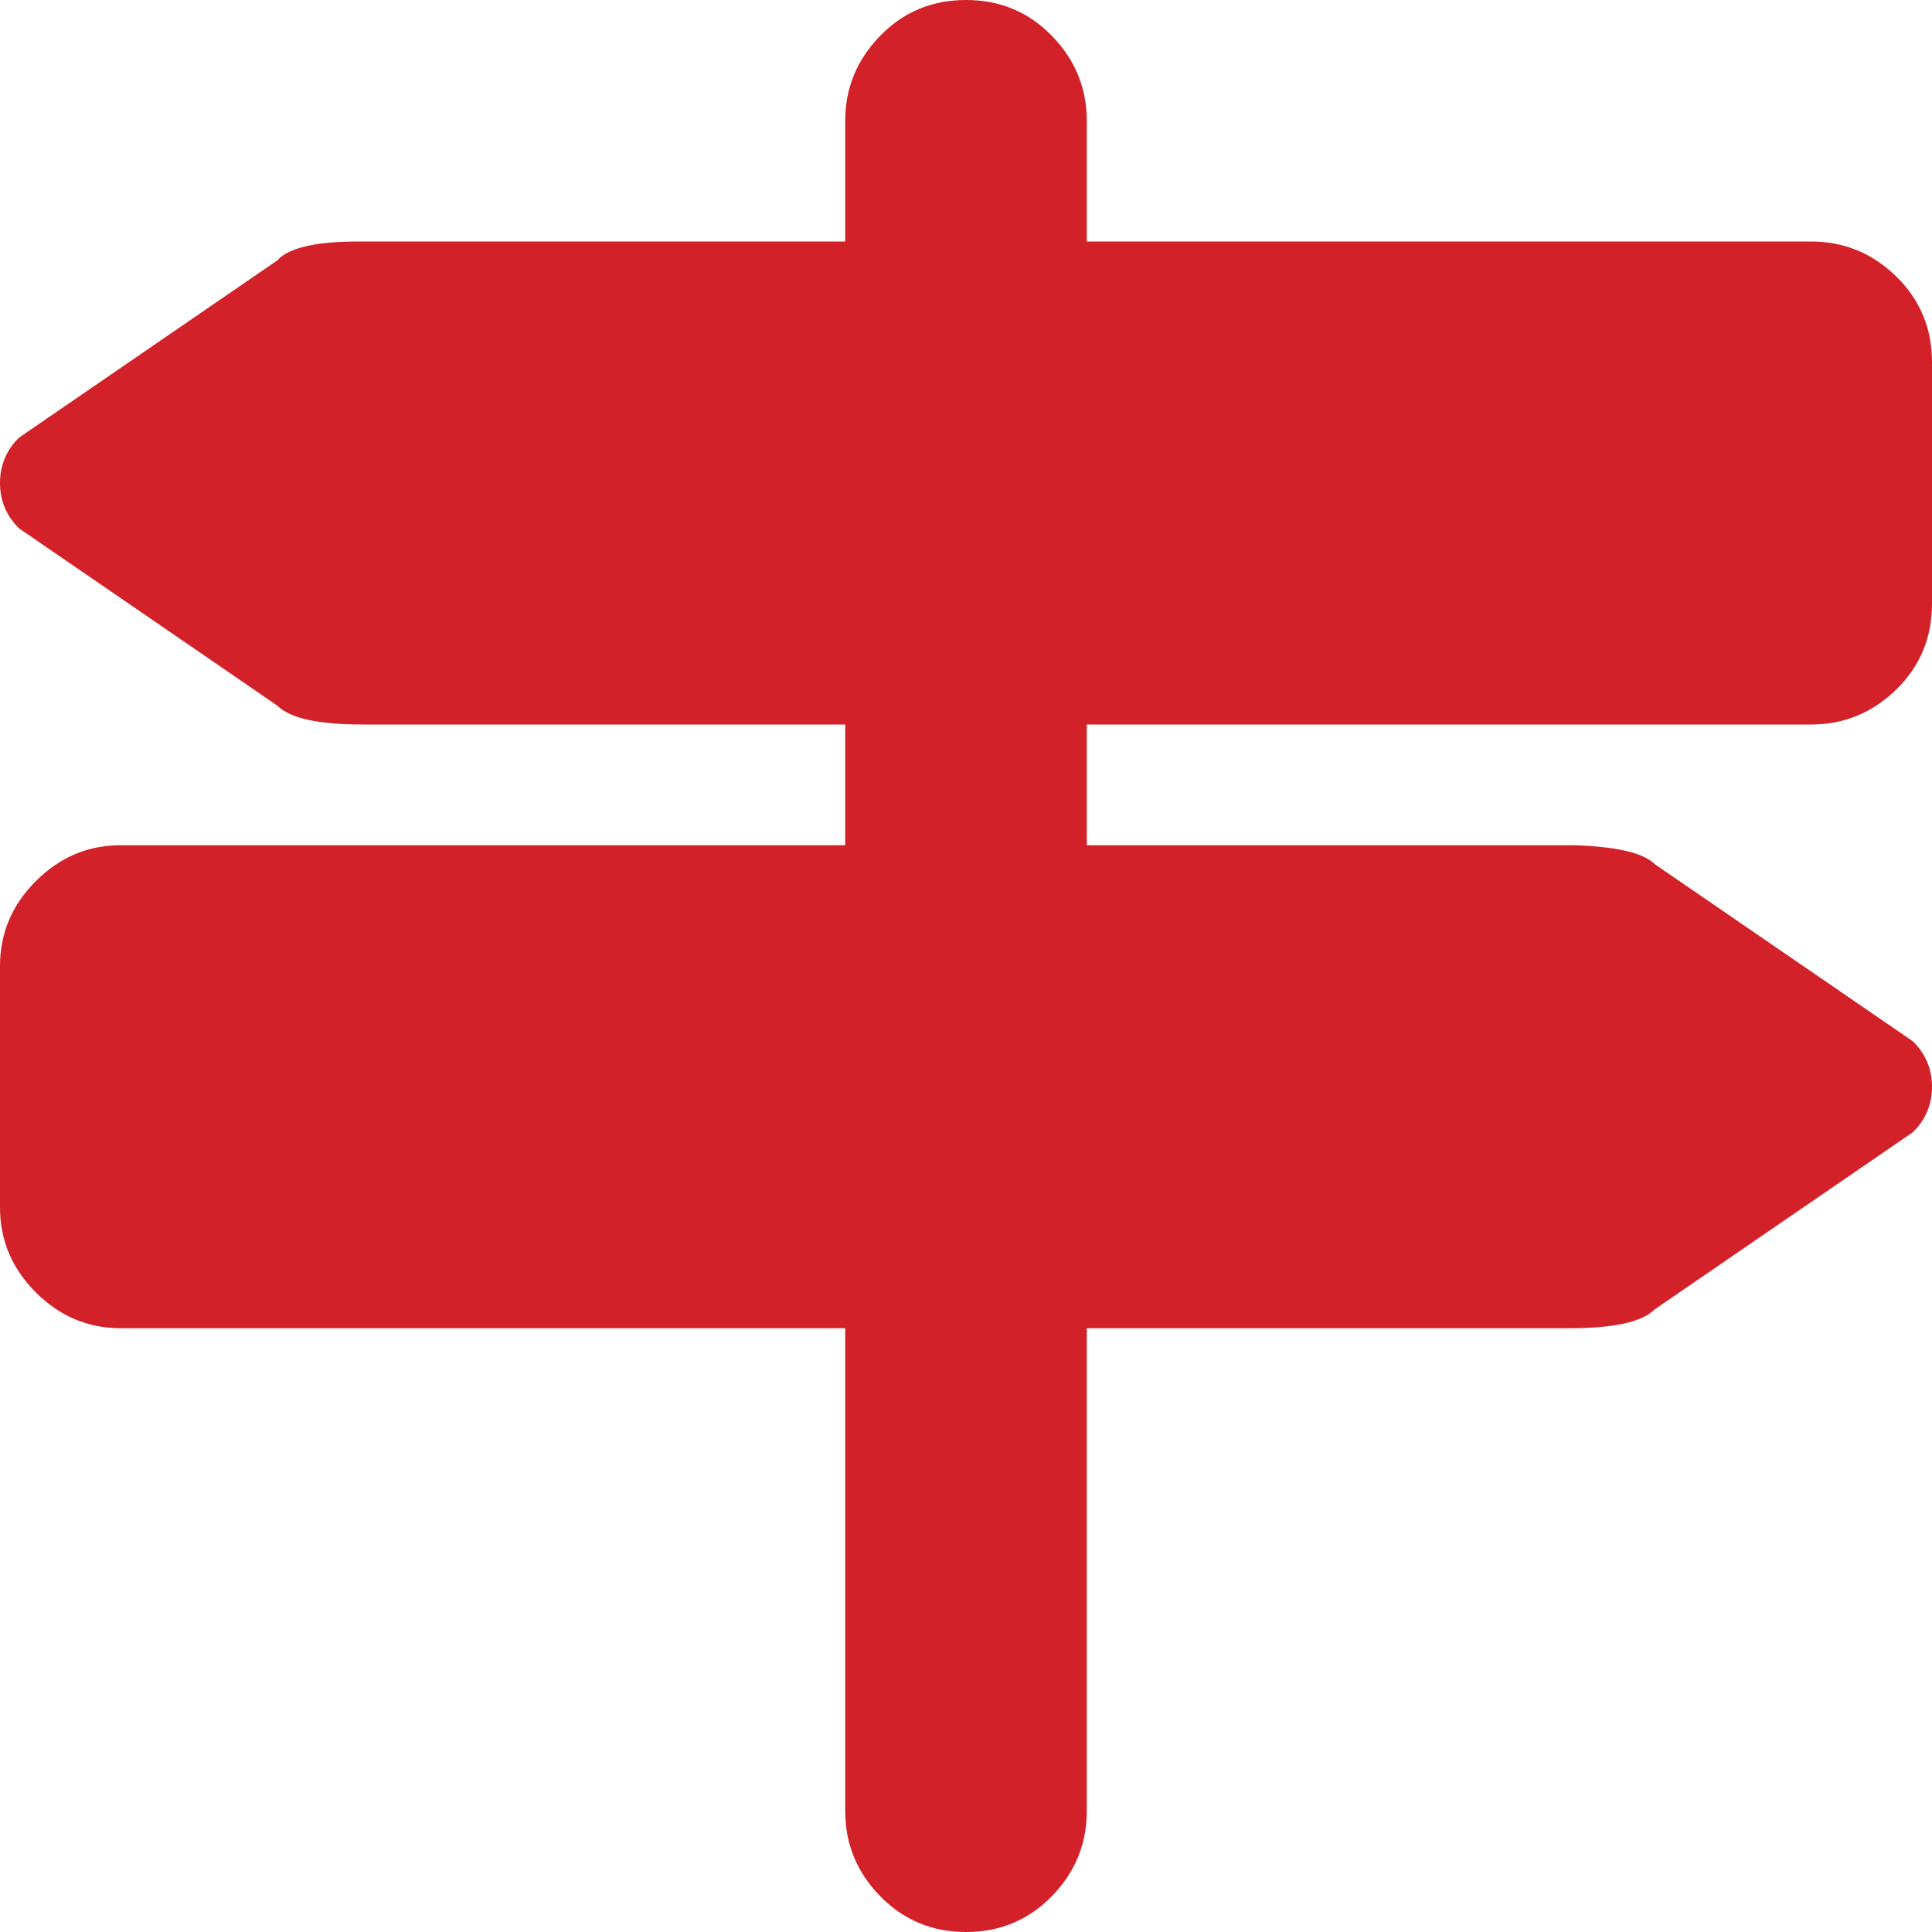 <svg width="35" height="35" viewBox="0 0 35 35" fill="none" xmlns="http://www.w3.org/2000/svg">
<path d="M32.812 13.125H19.688V15.312H28.506C29.281 15.335 29.77 15.449 29.976 15.654L34.658 18.867C34.886 19.095 35 19.369 35 19.688C35 20.006 34.886 20.28 34.658 20.508L29.976 23.721C29.748 23.949 29.235 24.062 28.438 24.062H19.688V32.812C19.688 33.405 19.477 33.918 19.055 34.351C18.634 34.783 18.115 35 17.5 35C16.885 35 16.366 34.783 15.945 34.351C15.523 33.918 15.312 33.405 15.312 32.812V24.062H2.188C1.595 24.062 1.082 23.846 0.649 23.413C0.216 22.98 0 22.467 0 21.875V17.5C0 16.908 0.216 16.395 0.649 15.962C1.082 15.529 1.595 15.312 2.188 15.312H15.312V13.125H6.562C5.765 13.125 5.252 13.011 5.024 12.783L0.342 9.57C0.114 9.342 0 9.069 0 8.75C0 8.431 0.114 8.158 0.342 7.93L5.024 4.717C5.229 4.489 5.719 4.375 6.494 4.375H15.312V2.188C15.312 1.595 15.523 1.082 15.945 0.649C16.366 0.216 16.885 0 17.5 0C18.115 0 18.634 0.216 19.055 0.649C19.477 1.082 19.688 1.595 19.688 2.188V4.375H32.812C33.405 4.375 33.918 4.586 34.351 5.007C34.783 5.429 35 5.947 35 6.562V10.938C35 11.553 34.783 12.071 34.351 12.493C33.918 12.914 33.405 13.125 32.812 13.125Z" fill="#D22129"/>
</svg>
